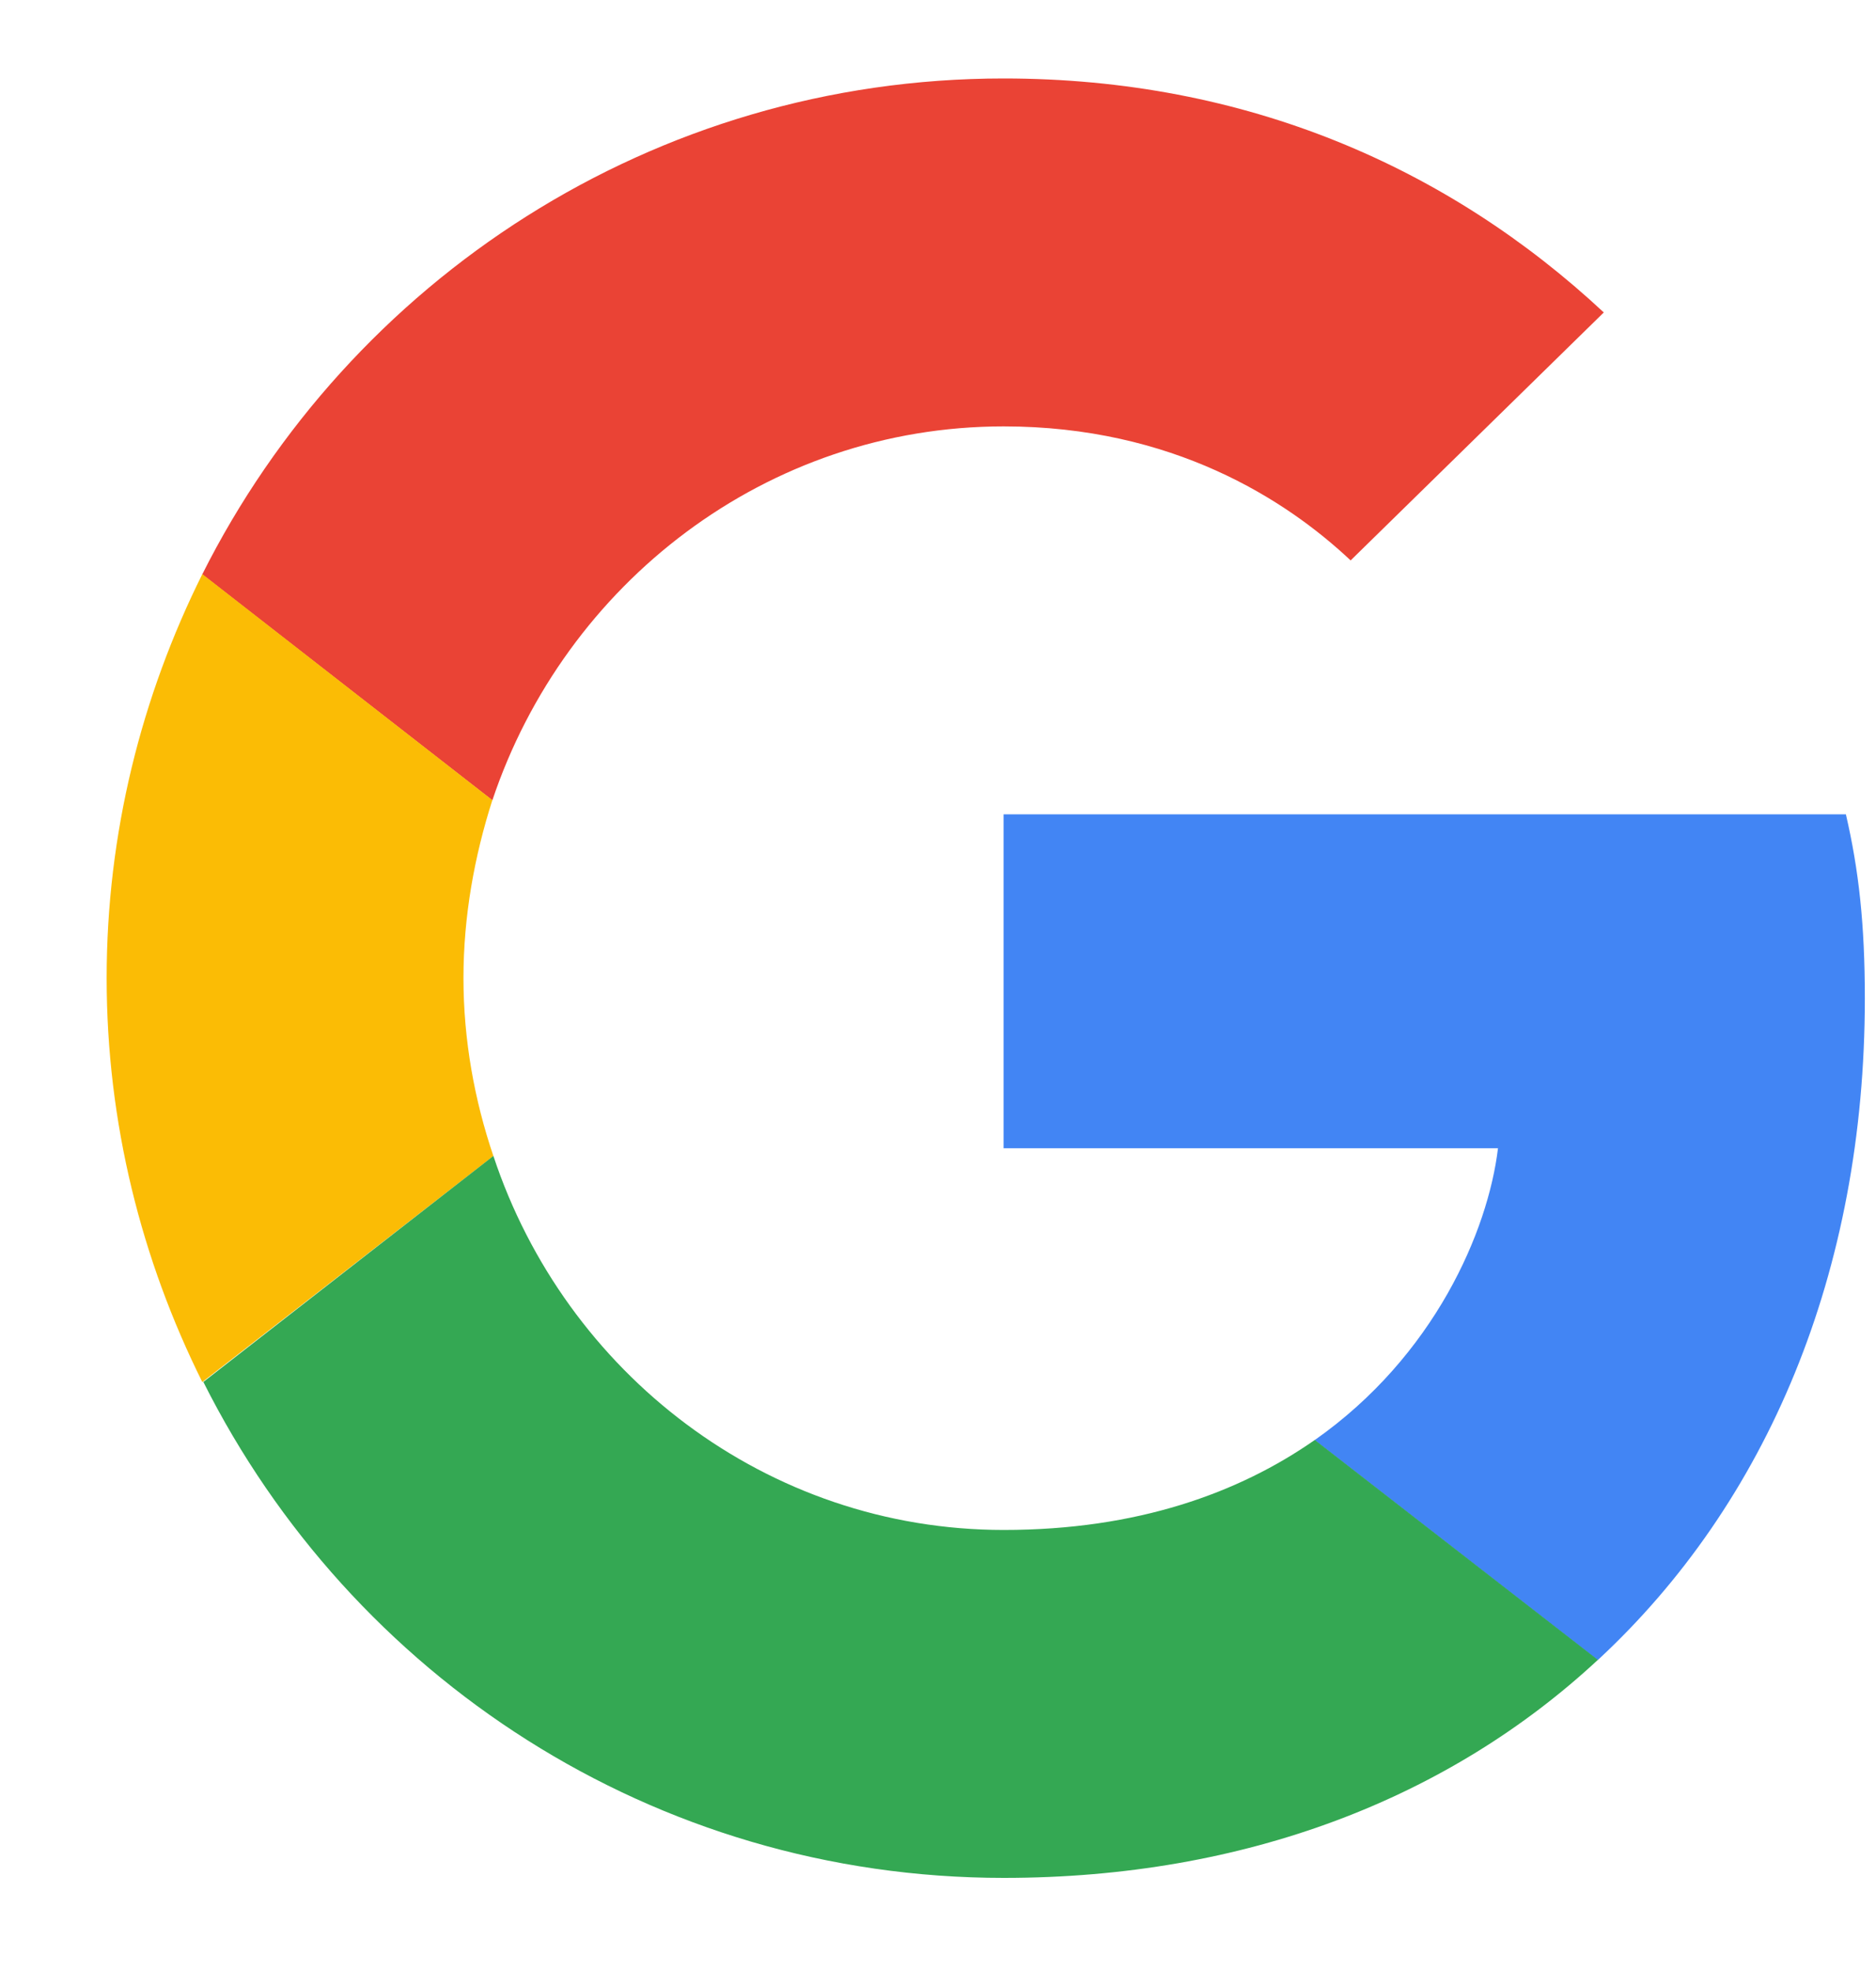 <svg width="20" height="21" viewBox="0 0 20 21" fill="none" xmlns="http://www.w3.org/2000/svg">
<g clip-path="url(#clip0_1435_914)">
<path d="M10.7 4.543C12.496 4.543 13.708 5.321 14.399 5.971L17.098 3.329C15.44 1.784 13.283 0.836 10.7 0.836C6.96 0.836 3.729 2.988 2.156 6.12L5.249 8.527C6.024 6.216 8.171 4.543 10.7 4.543Z" fill="#EA4335"/>
<path d="M19.881 10.636C19.881 9.848 19.817 9.272 19.679 8.676H10.699V12.234H15.97C15.864 13.118 15.29 14.45 14.015 15.344L17.033 17.688C18.84 16.015 19.881 13.555 19.881 10.636Z" fill="#4285F4"/>
<path d="M5.26 12.317C5.058 11.721 4.941 11.081 4.941 10.421C4.941 9.76 5.058 9.121 5.249 8.525L2.157 6.117C1.509 7.417 1.137 8.876 1.137 10.421C1.137 11.966 1.509 13.425 2.157 14.725L5.26 12.317Z" fill="#FBBC05"/>
<path d="M10.701 20.008C13.284 20.008 15.452 19.155 17.035 17.685L14.017 15.342C13.209 15.906 12.125 16.301 10.701 16.301C8.172 16.301 6.026 14.628 5.26 12.316L2.168 14.724C3.741 17.856 6.961 20.008 10.701 20.008Z" fill="#34A853"/>
</g>
<defs>
<clipPath id="clip0_1435_914">
<rect width="19.312" height="20.281" fill="white" transform="translate(0.582 0.281)"/>
</clipPath>
</defs>
</svg>
